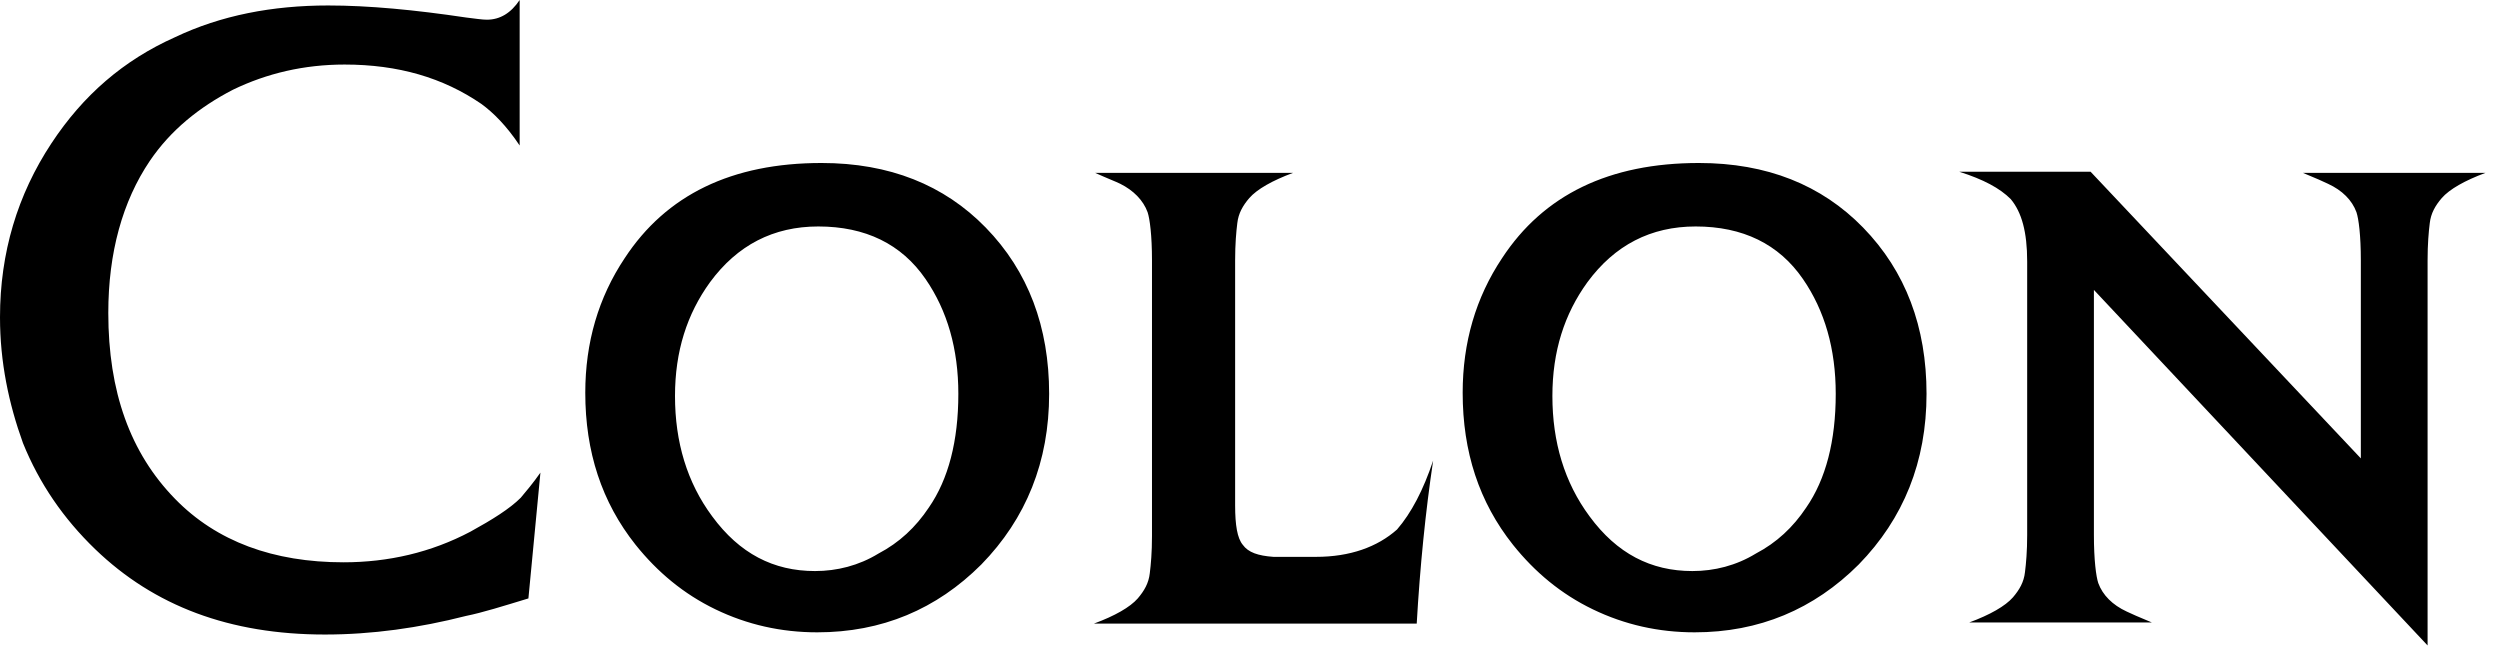 <svg width="116" height="30" viewBox="0 0 116 30" fill="none" xmlns="http://www.w3.org/2000/svg">
<path d="M109.543 21.269V12.081C109.543 10.914 109.442 10.152 109.34 9.848C109.137 9.289 108.68 8.832 108.02 8.528C107.817 8.426 107.462 8.274 106.853 8.02H115.33C114.365 8.376 113.655 8.782 113.3 9.188C112.995 9.543 112.792 9.898 112.741 10.355C112.69 10.761 112.64 11.32 112.64 12.081V29.949L97.157 13.452V24.822C97.157 25.99 97.259 26.751 97.36 27.056C97.564 27.614 98.02 28.071 98.68 28.376C98.883 28.477 99.239 28.629 99.848 28.883H91.371C92.335 28.528 93.046 28.122 93.401 27.716C93.706 27.36 93.909 27.005 93.959 26.548C94.01 26.142 94.061 25.584 94.061 24.822V12.132C94.061 10.761 93.807 9.848 93.299 9.239C92.792 8.731 92.031 8.325 90.914 7.97H97.005L109.543 21.269ZM78.68 10.508C76.599 10.508 74.924 11.371 73.655 13.096C72.589 14.569 72.031 16.294 72.031 18.376C72.031 20.508 72.589 22.386 73.756 23.959C75.025 25.685 76.599 26.497 78.528 26.497C79.543 26.497 80.558 26.244 81.472 25.685C82.437 25.178 83.198 24.467 83.807 23.553C84.721 22.233 85.178 20.457 85.178 18.274C85.178 16.193 84.67 14.416 83.655 12.944C82.538 11.32 80.863 10.508 78.68 10.508ZM78.832 7.563C81.98 7.563 84.518 8.579 86.447 10.558C88.426 12.589 89.391 15.178 89.391 18.274C89.391 21.421 88.325 24.061 86.244 26.193C84.162 28.274 81.624 29.34 78.629 29.34C76.954 29.34 75.381 28.985 73.909 28.274C72.437 27.564 71.218 26.548 70.203 25.279C68.629 23.299 67.868 20.965 67.868 18.223C67.868 15.888 68.477 13.807 69.695 11.98C71.624 9.036 74.67 7.563 78.832 7.563ZM66.498 21.371C66.142 23.756 65.888 26.294 65.736 28.934H50.761C51.726 28.579 52.437 28.173 52.792 27.767C53.096 27.411 53.3 27.056 53.35 26.599C53.401 26.193 53.452 25.634 53.452 24.873V12.081C53.452 10.914 53.35 10.152 53.249 9.848C53.046 9.289 52.589 8.832 51.98 8.528C51.777 8.426 51.371 8.274 50.812 8.02H60C59.035 8.376 58.325 8.782 57.969 9.188C57.665 9.543 57.462 9.898 57.411 10.355C57.36 10.761 57.31 11.32 57.31 12.081V23.452C57.31 24.366 57.411 24.975 57.665 25.279C57.919 25.634 58.376 25.787 59.086 25.838H61.066C62.64 25.838 63.909 25.381 64.822 24.569C65.482 23.807 66.041 22.741 66.498 21.371ZM37.969 10.508C35.888 10.508 34.213 11.371 32.944 13.096C31.878 14.569 31.32 16.294 31.32 18.376C31.32 20.508 31.878 22.386 33.046 23.959C34.315 25.685 35.888 26.497 37.817 26.497C38.833 26.497 39.848 26.244 40.761 25.685C41.726 25.178 42.487 24.467 43.096 23.553C44.01 22.233 44.467 20.457 44.467 18.274C44.467 16.193 43.959 14.416 42.944 12.944C41.827 11.32 40.152 10.508 37.969 10.508ZM38.122 7.563C41.269 7.563 43.807 8.579 45.736 10.558C47.716 12.589 48.68 15.178 48.68 18.274C48.68 21.421 47.614 24.061 45.533 26.193C43.452 28.274 40.914 29.34 37.919 29.34C36.244 29.34 34.67 28.985 33.198 28.274C31.726 27.564 30.508 26.548 29.492 25.279C27.919 23.299 27.157 20.965 27.157 18.223C27.157 15.888 27.767 13.807 28.985 11.98C30.914 9.036 33.959 7.563 38.122 7.563ZM25.076 21.929L24.518 27.767C23.35 28.122 22.386 28.426 21.624 28.579C19.442 29.137 17.259 29.442 15.076 29.442C10.66 29.442 7.157 28.122 4.416 25.482C2.944 24.061 1.827 22.437 1.066 20.558C0.406 18.731 0 16.802 0 14.721C0 11.726 0.812 9.036 2.386 6.65C3.858 4.416 5.736 2.792 8.122 1.726C10.254 0.711 12.64 0.254 15.228 0.254C17.107 0.254 19.239 0.457 21.624 0.812C22.03 0.863 22.386 0.914 22.589 0.914C23.198 0.914 23.706 0.609 24.112 0V6.751C23.503 5.838 22.893 5.228 22.335 4.822C20.558 3.604 18.477 2.995 15.99 2.995C14.112 2.995 12.386 3.401 10.812 4.162C9.239 4.975 7.919 6.041 6.954 7.462C5.685 9.34 5.025 11.726 5.025 14.518C5.025 18.173 6.041 21.015 8.122 23.147C10.051 25.127 12.69 26.091 15.939 26.091C18.02 26.091 20 25.634 21.827 24.67C22.843 24.112 23.655 23.604 24.162 23.096C24.416 22.792 24.721 22.437 25.076 21.929Z" fill="black"/>
</svg>
